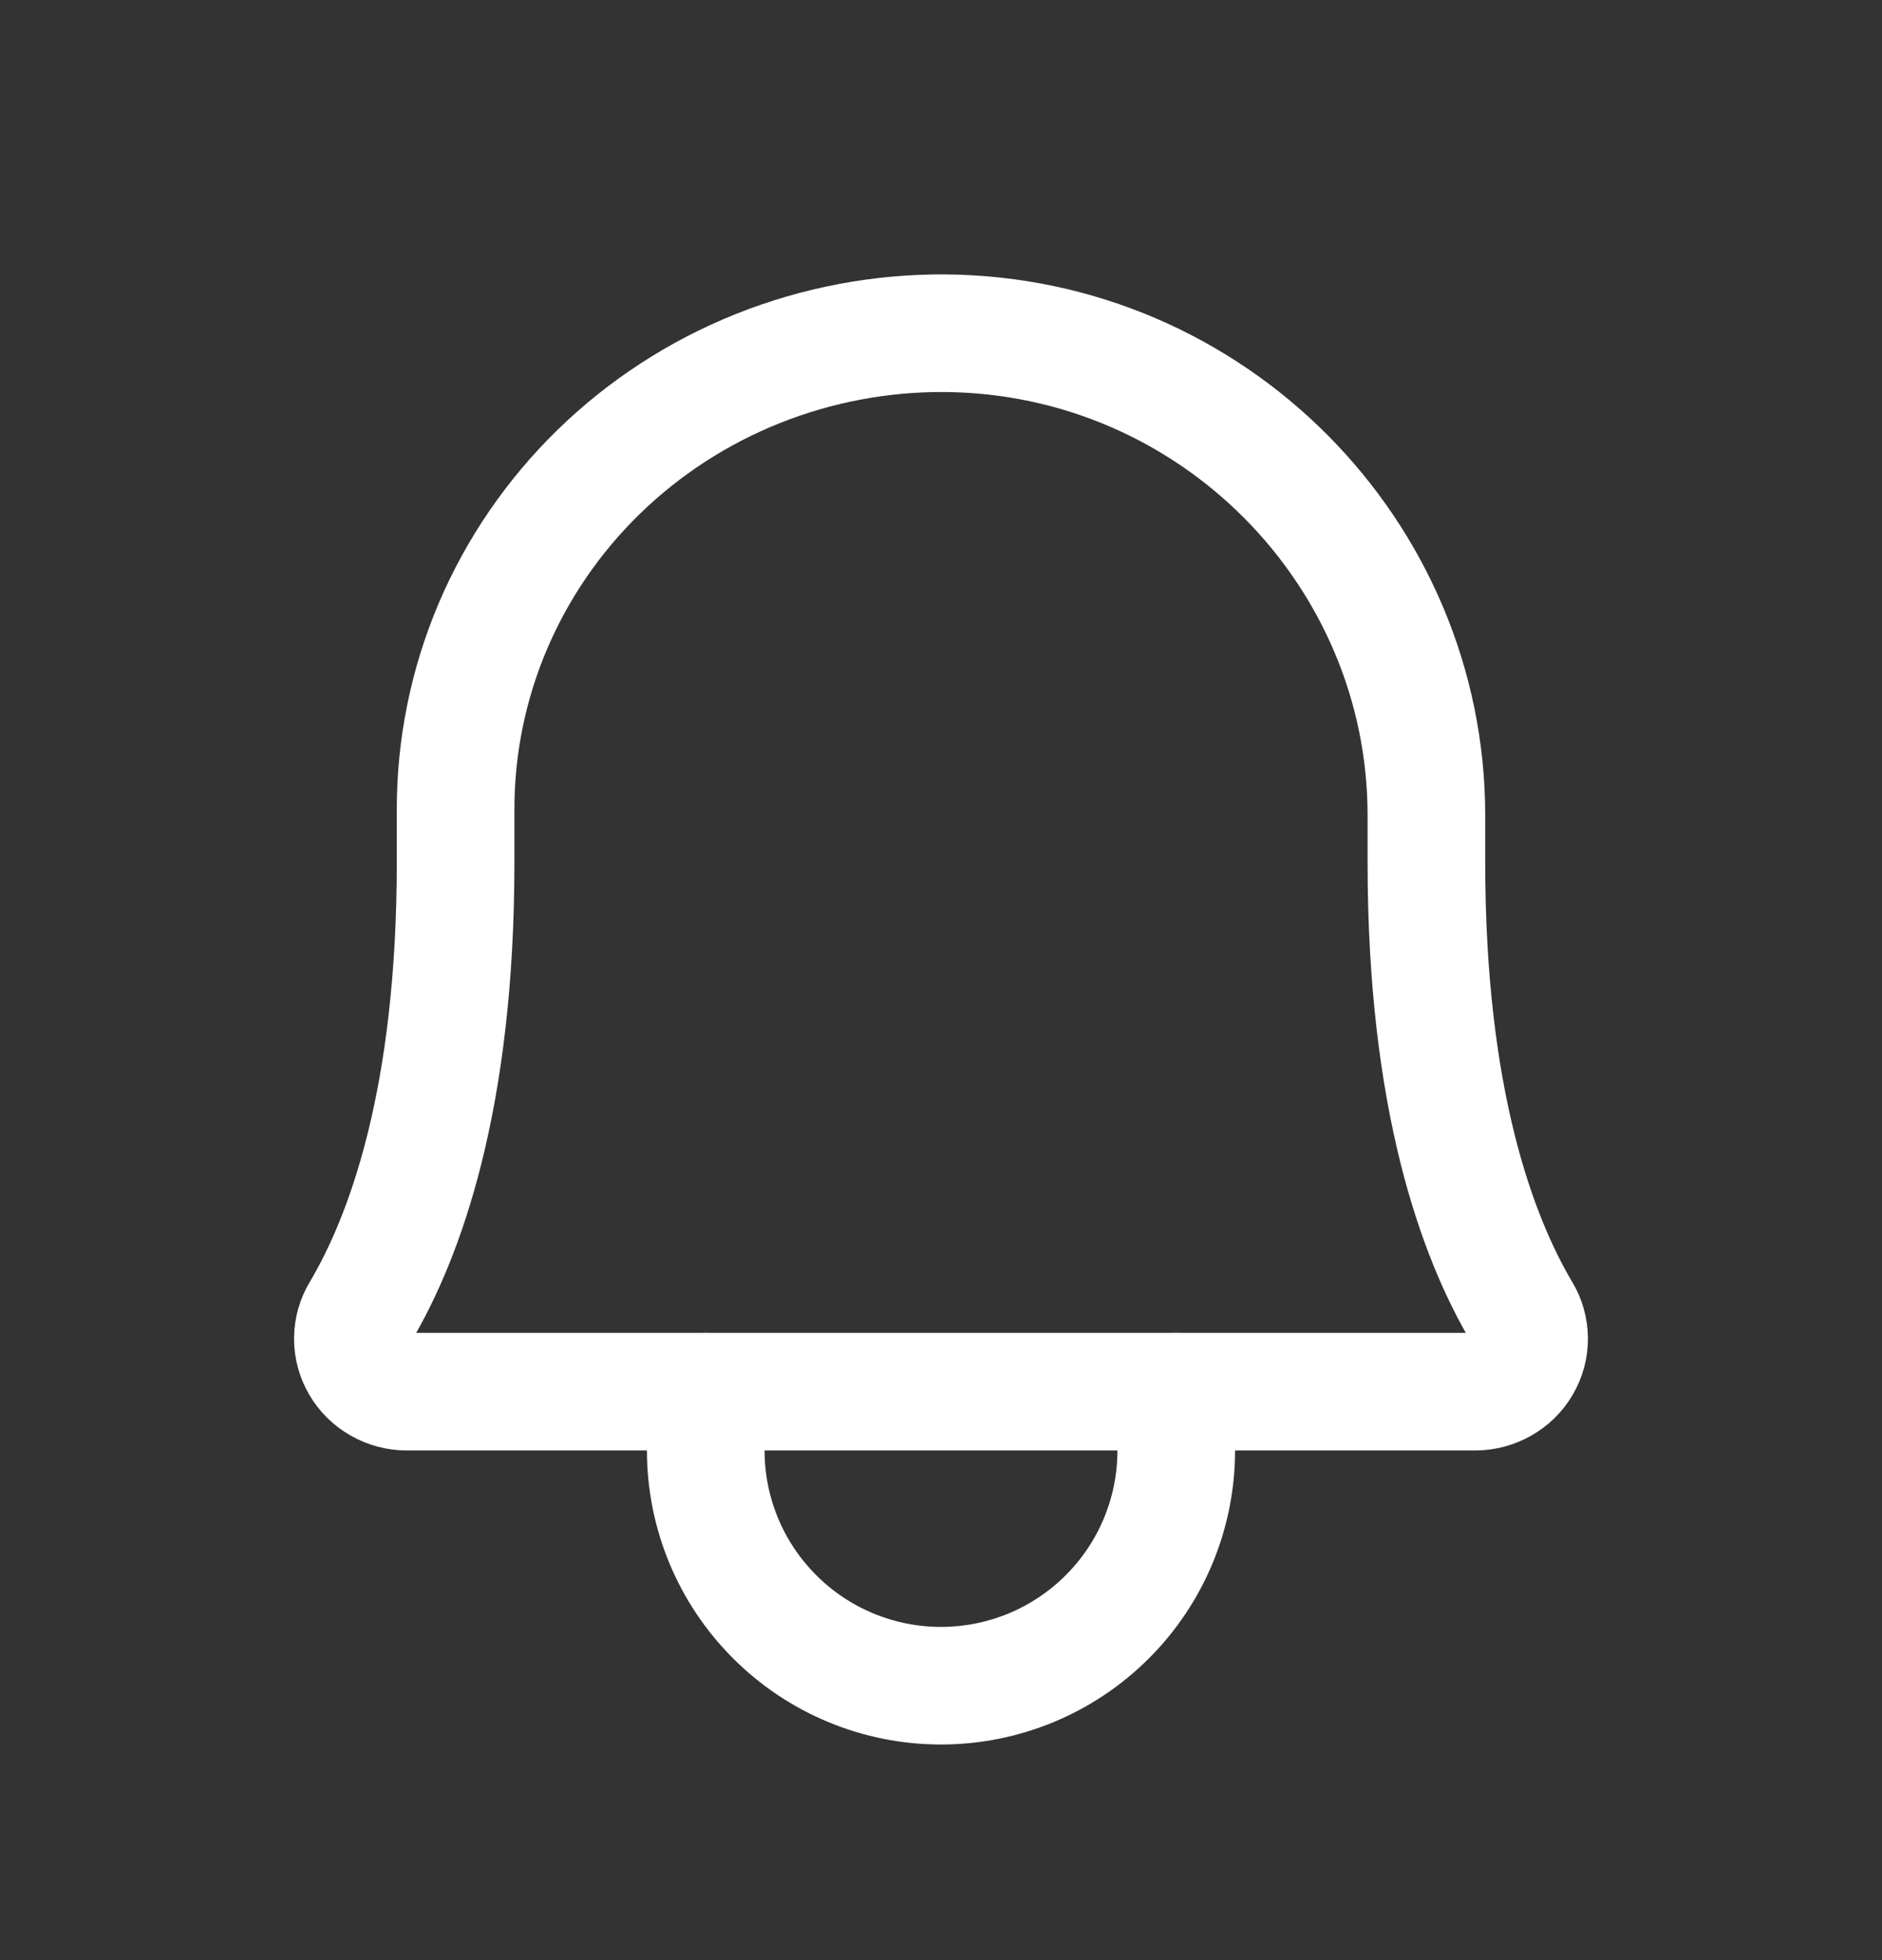<svg width="24" height="25" viewBox="0 0 24 25" fill="none" xmlns="http://www.w3.org/2000/svg">
<rect x="0" y="0" width="24" height="25" fill="#333333" stroke="none"/>
<path d="M5.81 10.325C5.809 9.524 5.97 8.732 6.283 7.992C6.597 7.253 7.057 6.581 7.636 6.017C8.216 5.452 8.904 5.005 9.661 4.702C10.418 4.399 11.229 4.245 12.047 4.25C15.46 4.275 18.19 7.051 18.19 10.401V11C18.19 14.022 18.837 15.775 19.405 16.734C19.467 16.836 19.499 16.953 19.5 17.072C19.501 17.19 19.469 17.307 19.409 17.41C19.349 17.513 19.262 17.599 19.157 17.658C19.052 17.718 18.933 17.75 18.812 17.75H5.188C5.067 17.75 4.948 17.718 4.843 17.658C4.738 17.599 4.651 17.513 4.591 17.41C4.531 17.307 4.499 17.19 4.5 17.071C4.501 16.953 4.533 16.836 4.595 16.734C5.164 15.775 5.81 14.022 5.81 11L5.81 10.325Z" stroke="white" stroke-width="1.5" stroke-linecap="round" stroke-linejoin="round"/>
<path d="M9 17.75V18.5C9 19.296 9.316 20.059 9.879 20.621C10.441 21.184 11.204 21.5 12 21.5C12.796 21.5 13.559 21.184 14.121 20.621C14.684 20.059 15 19.296 15 18.5V17.75" stroke="white" stroke-width="1.5" stroke-linecap="round" stroke-linejoin="round"/>
</svg>
